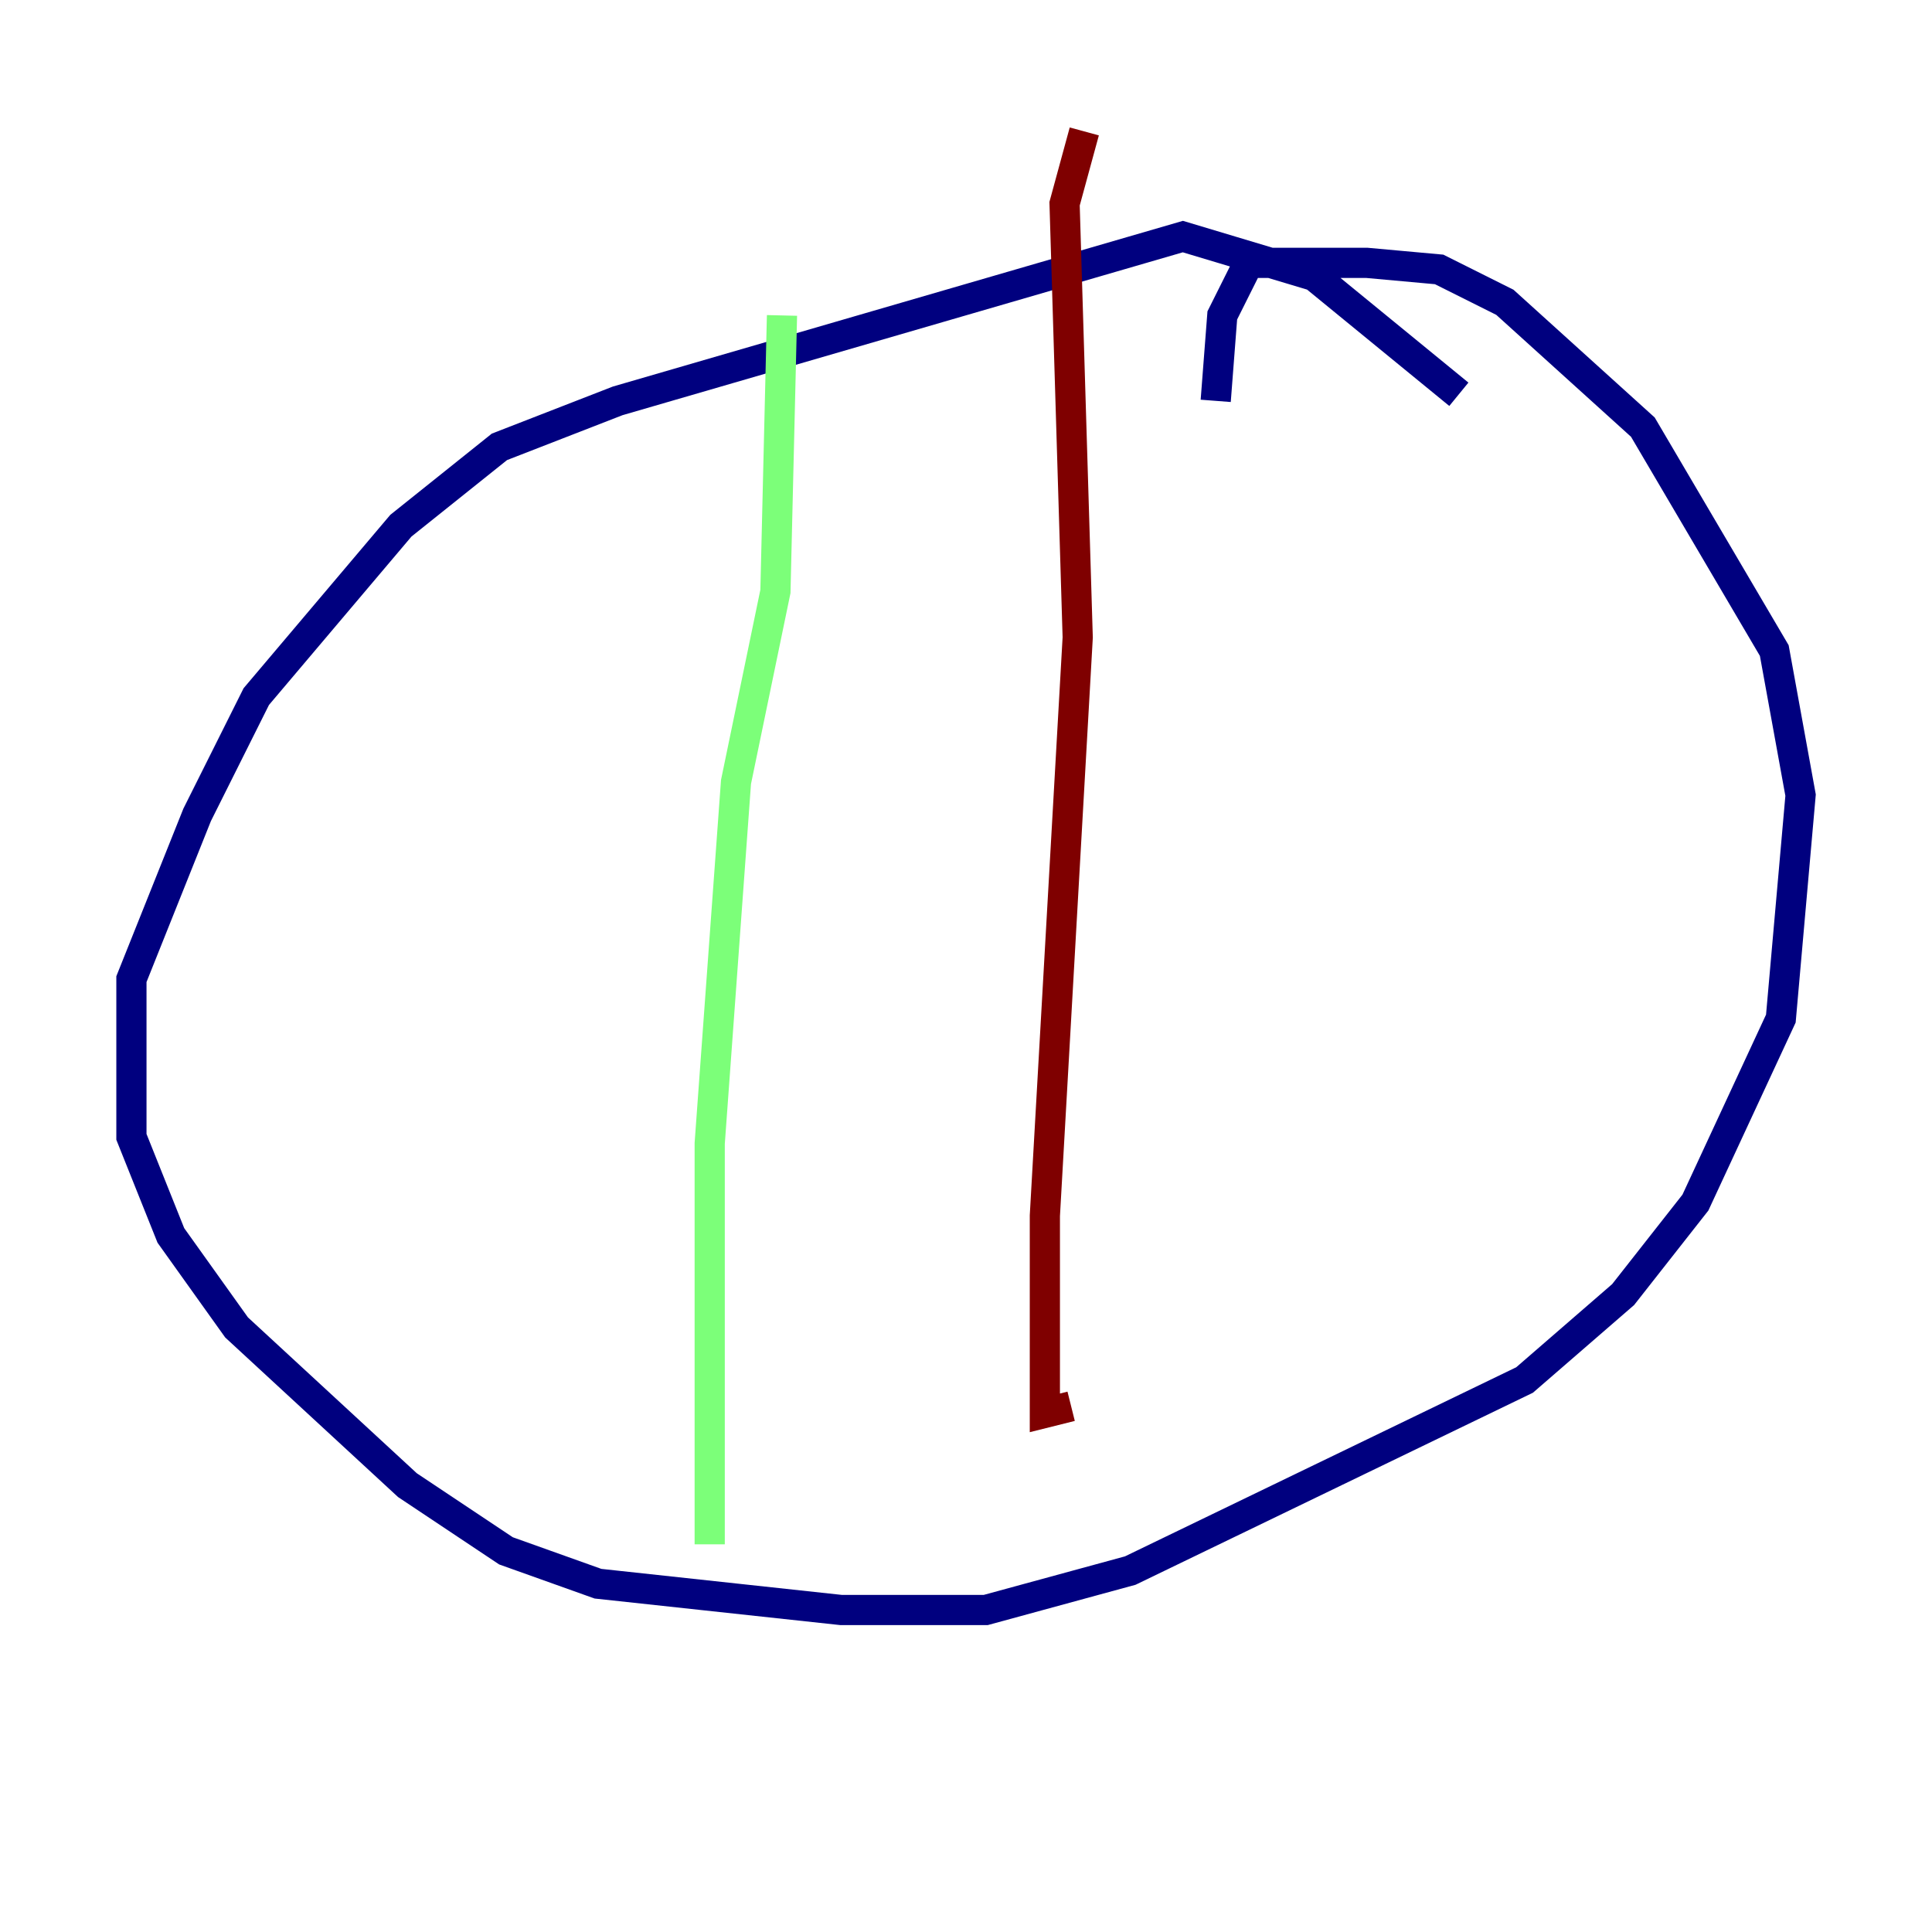 <?xml version="1.0" encoding="utf-8" ?>
<svg baseProfile="tiny" height="128" version="1.2" viewBox="0,0,128,128" width="128" xmlns="http://www.w3.org/2000/svg" xmlns:ev="http://www.w3.org/2001/xml-events" xmlns:xlink="http://www.w3.org/1999/xlink"><defs /><polyline fill="none" points="96.653,26.122 87.075,18.286 78.367,15.674 40.925,26.558 33.088,29.605 26.558,34.83 16.98,46.15 13.061,53.986 8.707,64.871 8.707,75.32 11.32,81.85 15.674,87.946 26.993,98.395 33.524,102.748 39.619,104.925 55.728,106.667 65.306,106.667 74.884,104.054 101.007,91.429 107.537,85.769 112.326,79.674 117.986,67.483 119.293,52.68 117.551,43.102 108.844,28.299 99.701,20.027 95.347,17.85 90.558,17.415 82.721,17.415 80.98,20.898 80.544,26.558" stroke="#00007f" stroke-width="2" /><polyline fill="none" points="51.809,20.898 51.374,39.184 48.762,51.809 47.02,75.755 47.02,102.313" stroke="#7cff79" stroke-width="2" /><polyline fill="none" points="71.837,8.707 70.531,13.497 71.401,42.231 69.225,80.544 69.225,93.605 70.966,93.17" stroke="#7f0000" stroke-width="2" /></svg>
